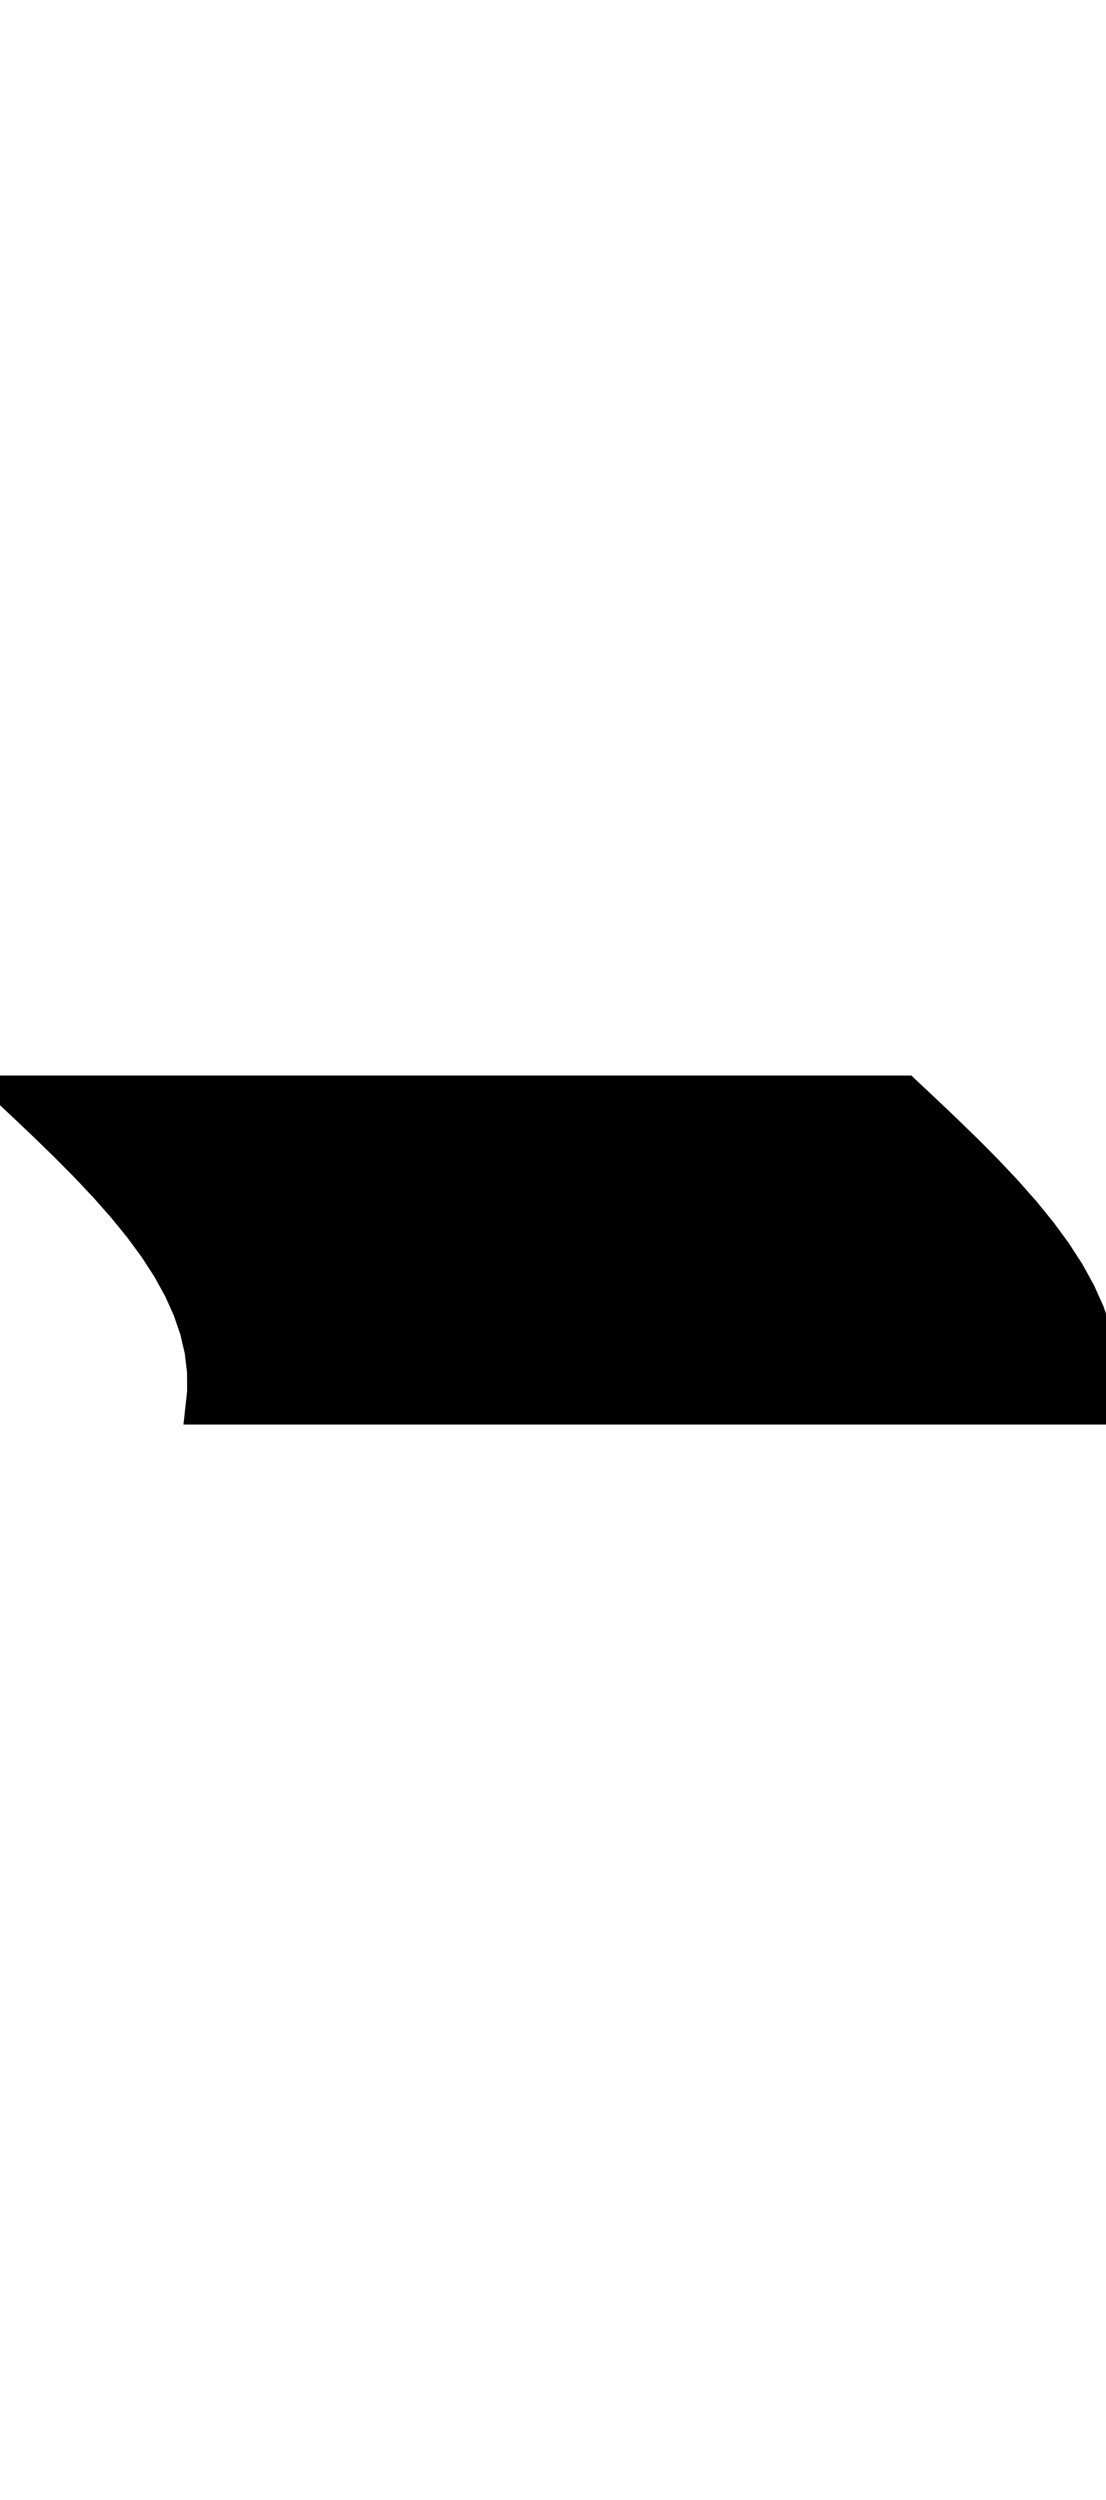<svg
					xmlns="http://www.w3.org/2000/svg" xmlns:xlink="http://www.w3.org/1999/xlink"
					style="
						overflow: visible;
						height: 100;
					"
					viewBox="0 0 44.27 12.96"
				>
					<path d="M 36.28 0 L 37.142 0.81 L 37.995 1.62 L 38.827 2.43 L 39.63 3.24 L 40.393 4.05 L 41.109 4.86 L 41.768 5.67 L 42.364 6.48 L 42.888 7.29 L 43.336 8.1 L 43.701 8.91 L 43.98 9.72 L 44.169 10.53 L 44.266 11.34 L 44.27 12.15 L 44.181 12.96 L 43.614 12.96 L 43.048 12.96 L 42.481 12.96 L 41.914 12.96 L 41.347 12.96 L 40.78 12.96 L 40.213 12.96 L 39.646 12.96 L 39.079 12.96 L 38.513 12.96 L 37.946 12.96 L 37.379 12.96 L 36.812 12.96 L 36.245 12.96 L 35.678 12.96 L 35.111 12.96 L 34.544 12.96 L 33.978 12.96 L 33.411 12.96 L 32.844 12.96 L 32.277 12.96 L 31.71 12.96 L 31.143 12.96 L 30.576 12.96 L 30.009 12.96 L 29.443 12.96 L 28.876 12.96 L 28.309 12.96 L 27.742 12.96 L 27.175 12.96 L 26.608 12.96 L 26.041 12.96 L 25.474 12.96 L 24.908 12.96 L 24.341 12.96 L 23.774 12.96 L 23.207 12.96 L 22.64 12.96 L 22.073 12.96 L 21.506 12.96 L 20.939 12.96 L 20.373 12.96 L 19.806 12.96 L 19.239 12.96 L 18.672 12.96 L 18.105 12.96 L 17.538 12.96 L 16.971 12.96 L 16.404 12.96 L 15.838 12.96 L 15.271 12.96 L 14.704 12.96 L 14.137 12.96 L 13.57 12.96 L 13.003 12.96 L 12.436 12.96 L 11.869 12.96 L 11.303 12.96 L 10.736 12.96 L 10.169 12.96 L 9.602 12.96 L 9.035 12.96 L 8.468 12.96 L 7.901 12.96 L 7.99 12.15 L 7.986 11.34 L 7.889 10.53 L 7.7 9.72 L 7.421 8.91 L 7.056 8.1 L 6.608 7.29 L 6.084 6.48 L 5.488 5.67 L 4.829 4.86 L 4.113 4.05 L 3.35 3.24 L 2.547 2.43 L 1.715 1.62 L 0.862 0.81 L 0 0 L 0.567 0 L 1.134 0 L 1.701 0 L 2.268 0 L 2.834 0 L 3.401 0 L 3.968 0 L 4.535 0 L 5.102 0 L 5.669 0 L 6.236 0 L 6.803 0 L 7.369 0 L 7.936 0 L 8.503 0 L 9.07 0 L 9.637 0 L 10.204 0 L 10.771 0 L 11.338 0 L 11.904 0 L 12.471 0 L 13.038 0 L 13.605 0 L 14.172 0 L 14.739 0 L 15.306 0 L 15.873 0 L 16.439 0 L 17.006 0 L 17.573 0 L 18.14 0 L 18.707 0 L 19.274 0 L 19.841 0 L 20.407 0 L 20.974 0 L 21.541 0 L 22.108 0 L 22.675 0 L 23.242 0 L 23.809 0 L 24.376 0 L 24.943 0 L 25.509 0 L 26.076 0 L 26.643 0 L 27.21 0 L 27.777 0 L 28.344 0 L 28.911 0 L 29.477 0 L 30.044 0 L 30.611 0 L 31.178 0 L 31.745 0 L 32.312 0 L 32.879 0 L 33.446 0 L 34.013 0 L 34.579 0 L 35.146 0 L 35.713 0 L 36.28 0 L 36.28 0 Z" fill="black" stroke="black" />
				</svg>